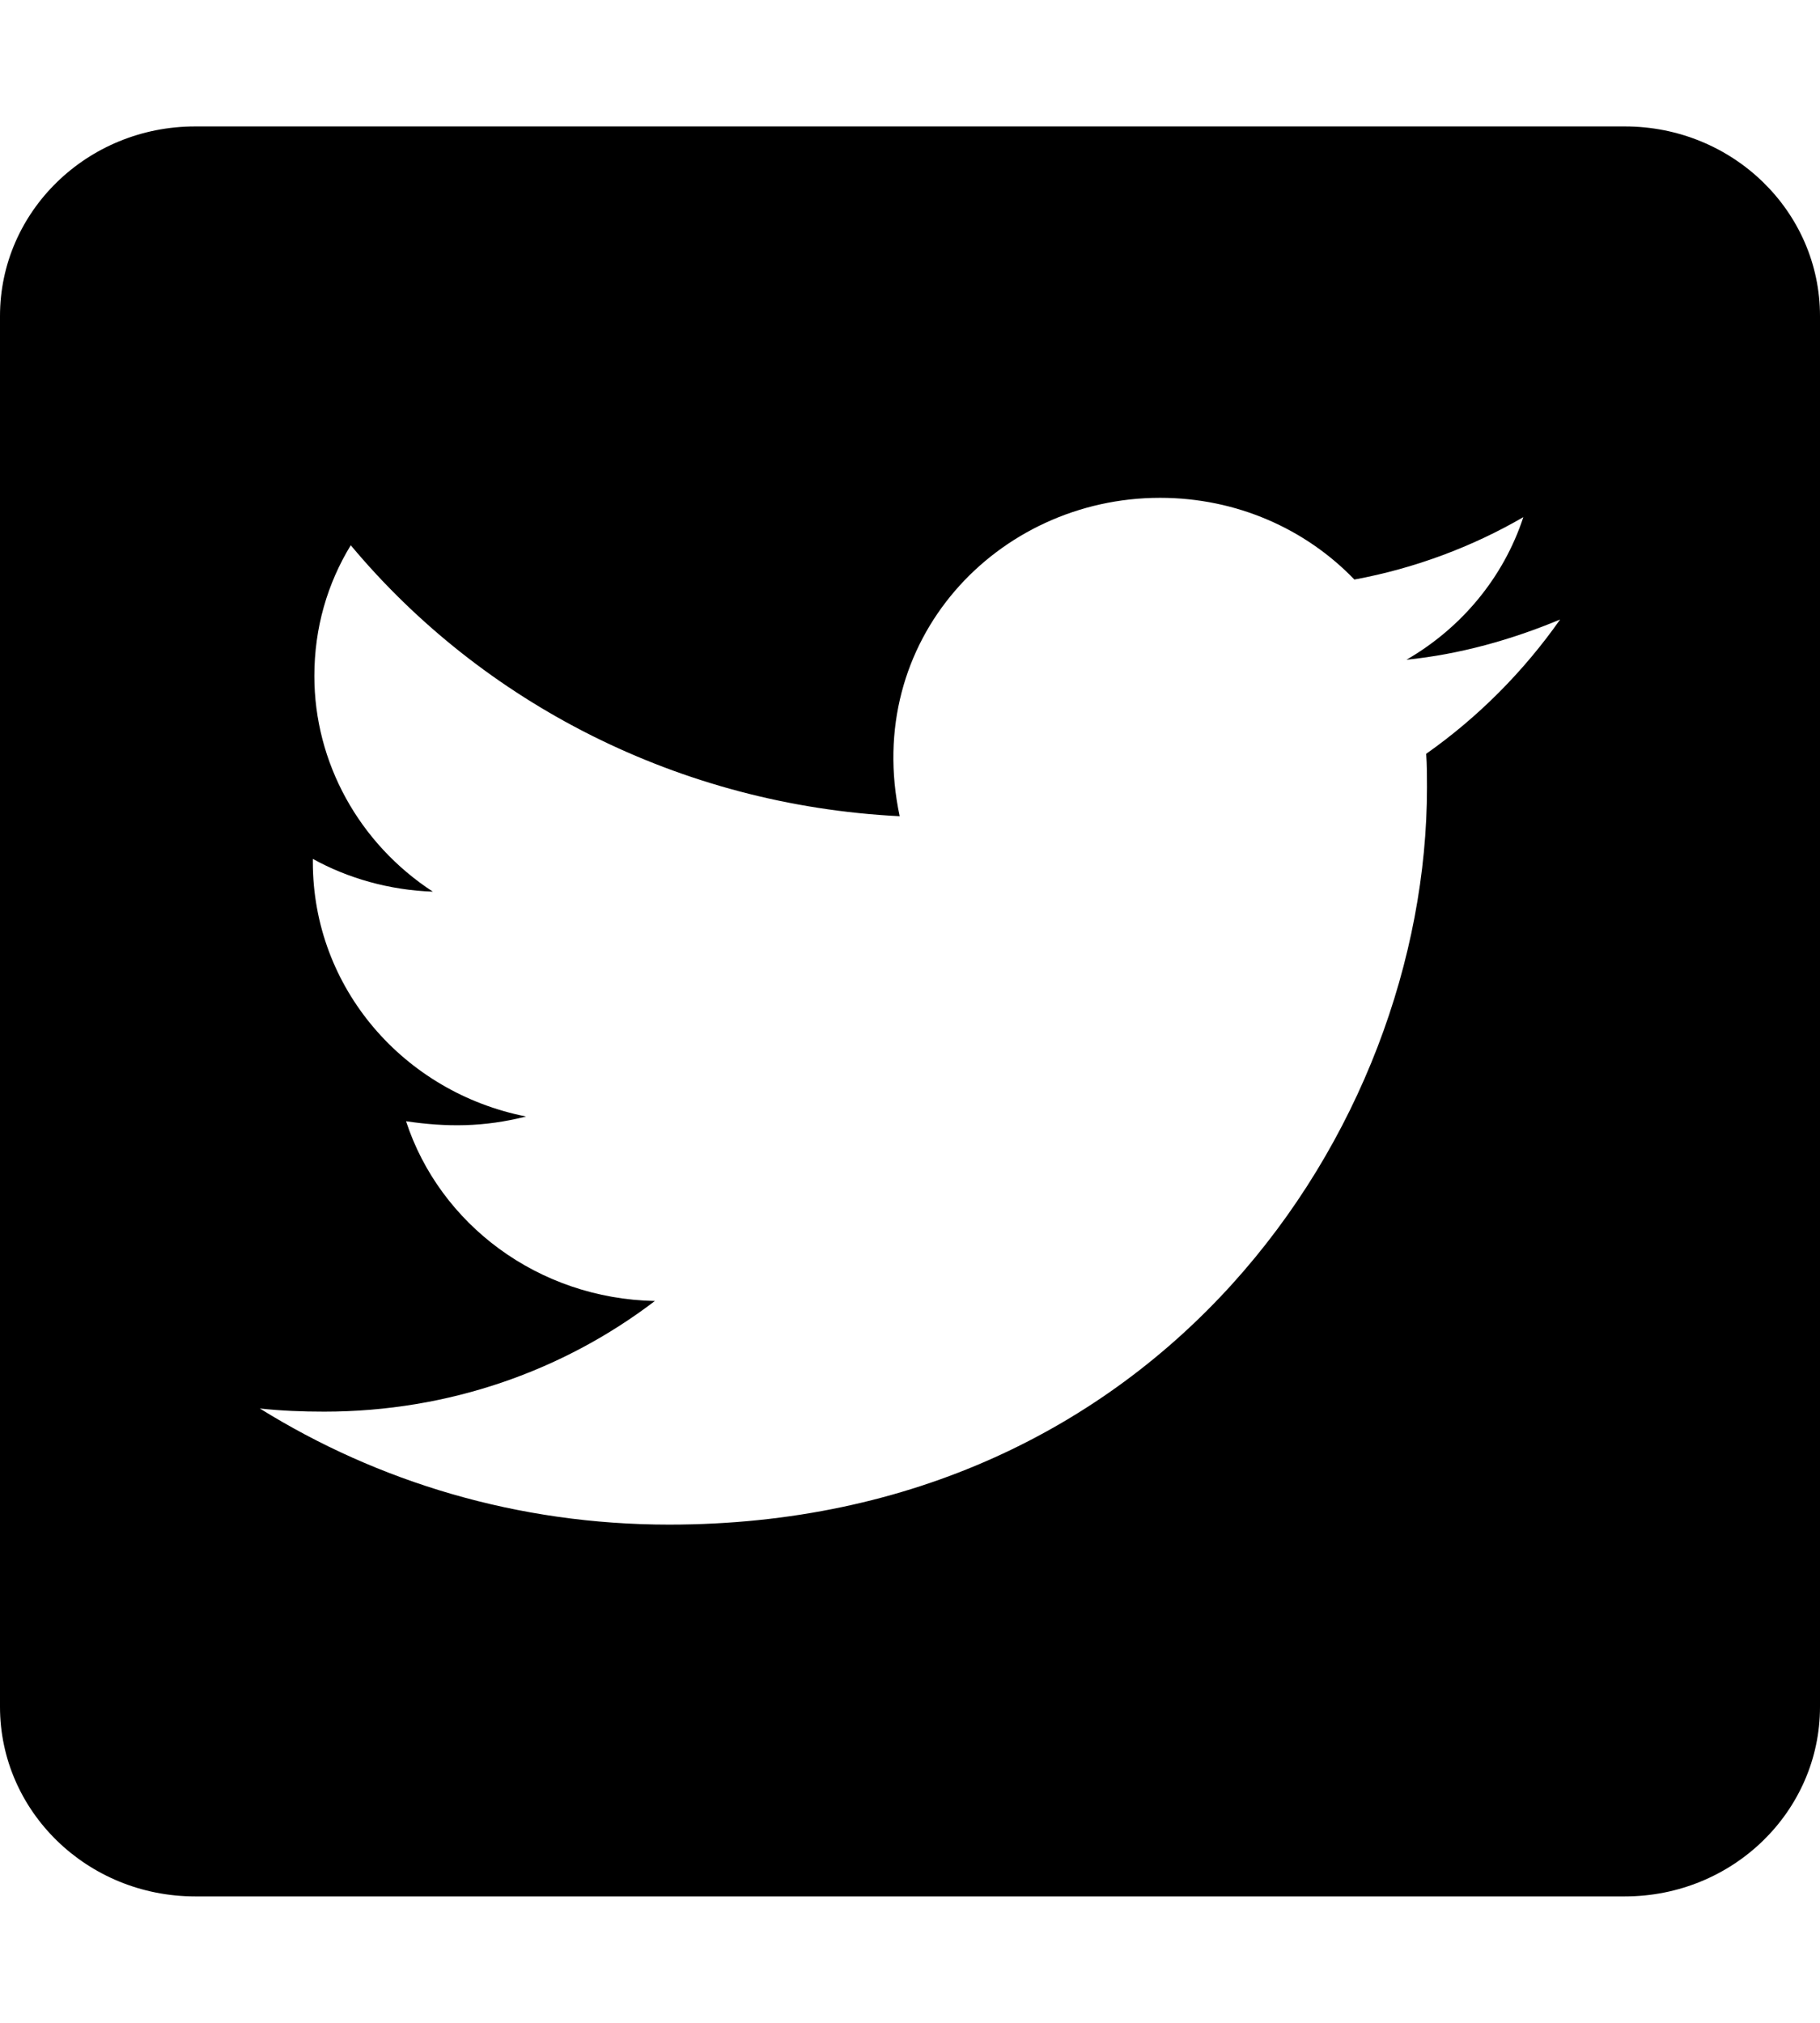 <?xml version="1.0" encoding="UTF-8"?>
<svg xmlns="http://www.w3.org/2000/svg" xmlns:xlink="http://www.w3.org/1999/xlink" width="18pt" height="20pt" viewBox="0 0 18 20" version="1.1">
<g id="surface1">
<path style=" stroke:none;fill-rule:nonzero;fill:rgb(0%,0%,0%);fill-opacity:1;" d="M 16.07 1.25 L 1.93 1.25 C 0.863 1.25 0 2.09 0 3.125 L 0 16.875 C 0 17.91 0.863 18.75 1.93 18.75 L 16.07 18.75 C 17.137 18.75 18 17.91 18 16.875 L 18 3.125 C 18 2.09 17.137 1.25 16.07 1.25 Z M 14.105 7.453 C 14.113 7.562 14.113 7.676 14.113 7.785 C 14.113 11.172 11.465 15.074 6.617 15.074 C 5.121 15.074 3.738 14.652 2.57 13.926 C 2.785 13.949 2.988 13.957 3.207 13.957 C 4.441 13.957 5.574 13.551 6.477 12.863 C 5.32 12.84 4.348 12.102 4.016 11.086 C 4.418 11.145 4.785 11.145 5.203 11.039 C 3.996 10.801 3.094 9.77 3.094 8.523 L 3.094 8.492 C 3.441 8.684 3.852 8.801 4.281 8.816 C 3.551 8.34 3.109 7.539 3.109 6.684 C 3.109 6.207 3.238 5.77 3.469 5.391 C 4.766 6.945 6.715 7.961 8.898 8.07 C 8.527 6.332 9.863 4.922 11.473 4.922 C 12.23 4.922 12.914 5.23 13.395 5.73 C 13.988 5.621 14.562 5.406 15.066 5.113 C 14.871 5.707 14.457 6.207 13.91 6.523 C 14.441 6.469 14.953 6.324 15.43 6.125 C 15.07 6.637 14.621 7.09 14.105 7.453 Z M 14.105 7.453 "/>
</g>
</svg>
